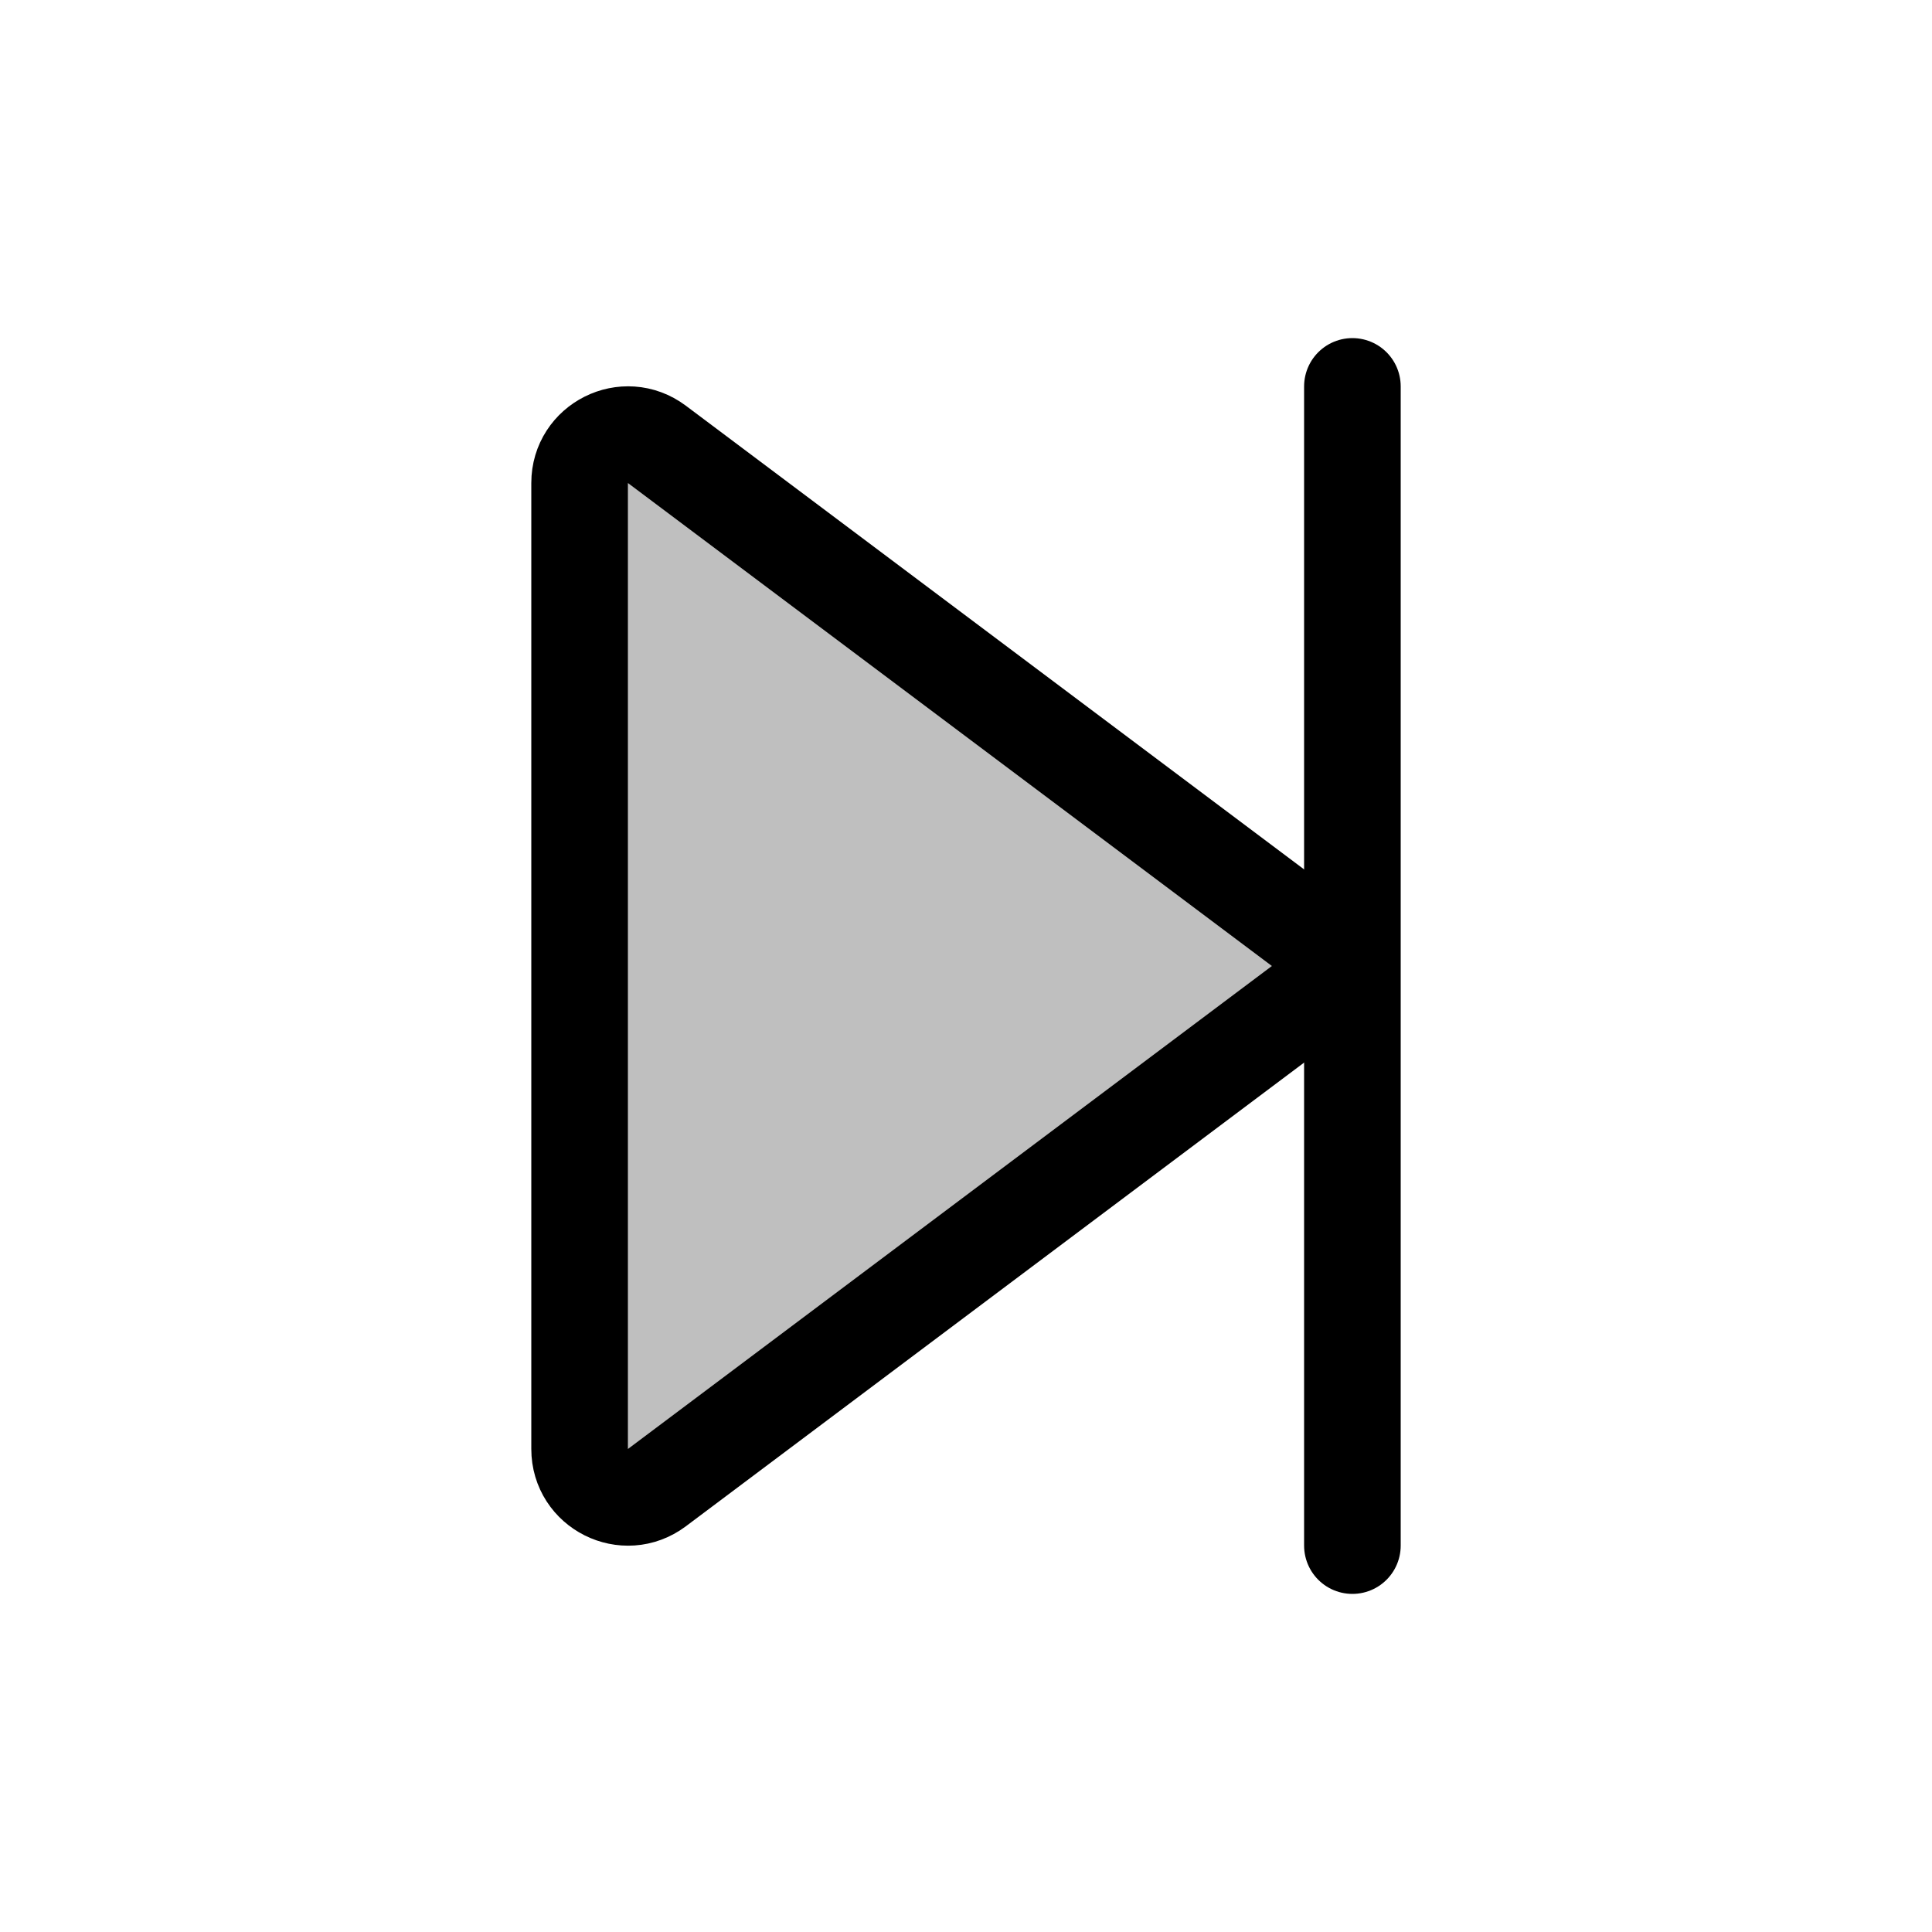 <svg viewBox="0 0 80 80" fill="none">
  <path d="M53.867 38.4C54.933 39.2 54.933 40.8 53.867 41.6L27.2 61.6C25.881 62.589 24 61.648 24 60L24 20C24 18.352 25.881 17.411 27.2 18.4L53.867 38.4Z" fill="currentColor" fill-opacity="0.25" stroke="currentColor" stroke-width="4" stroke-linecap="square" stroke-linejoin="round" />
  <path d="M56 16L56 64" stroke="currentColor" stroke-width="4" stroke-linecap="round" stroke-linejoin="round" />
</svg>